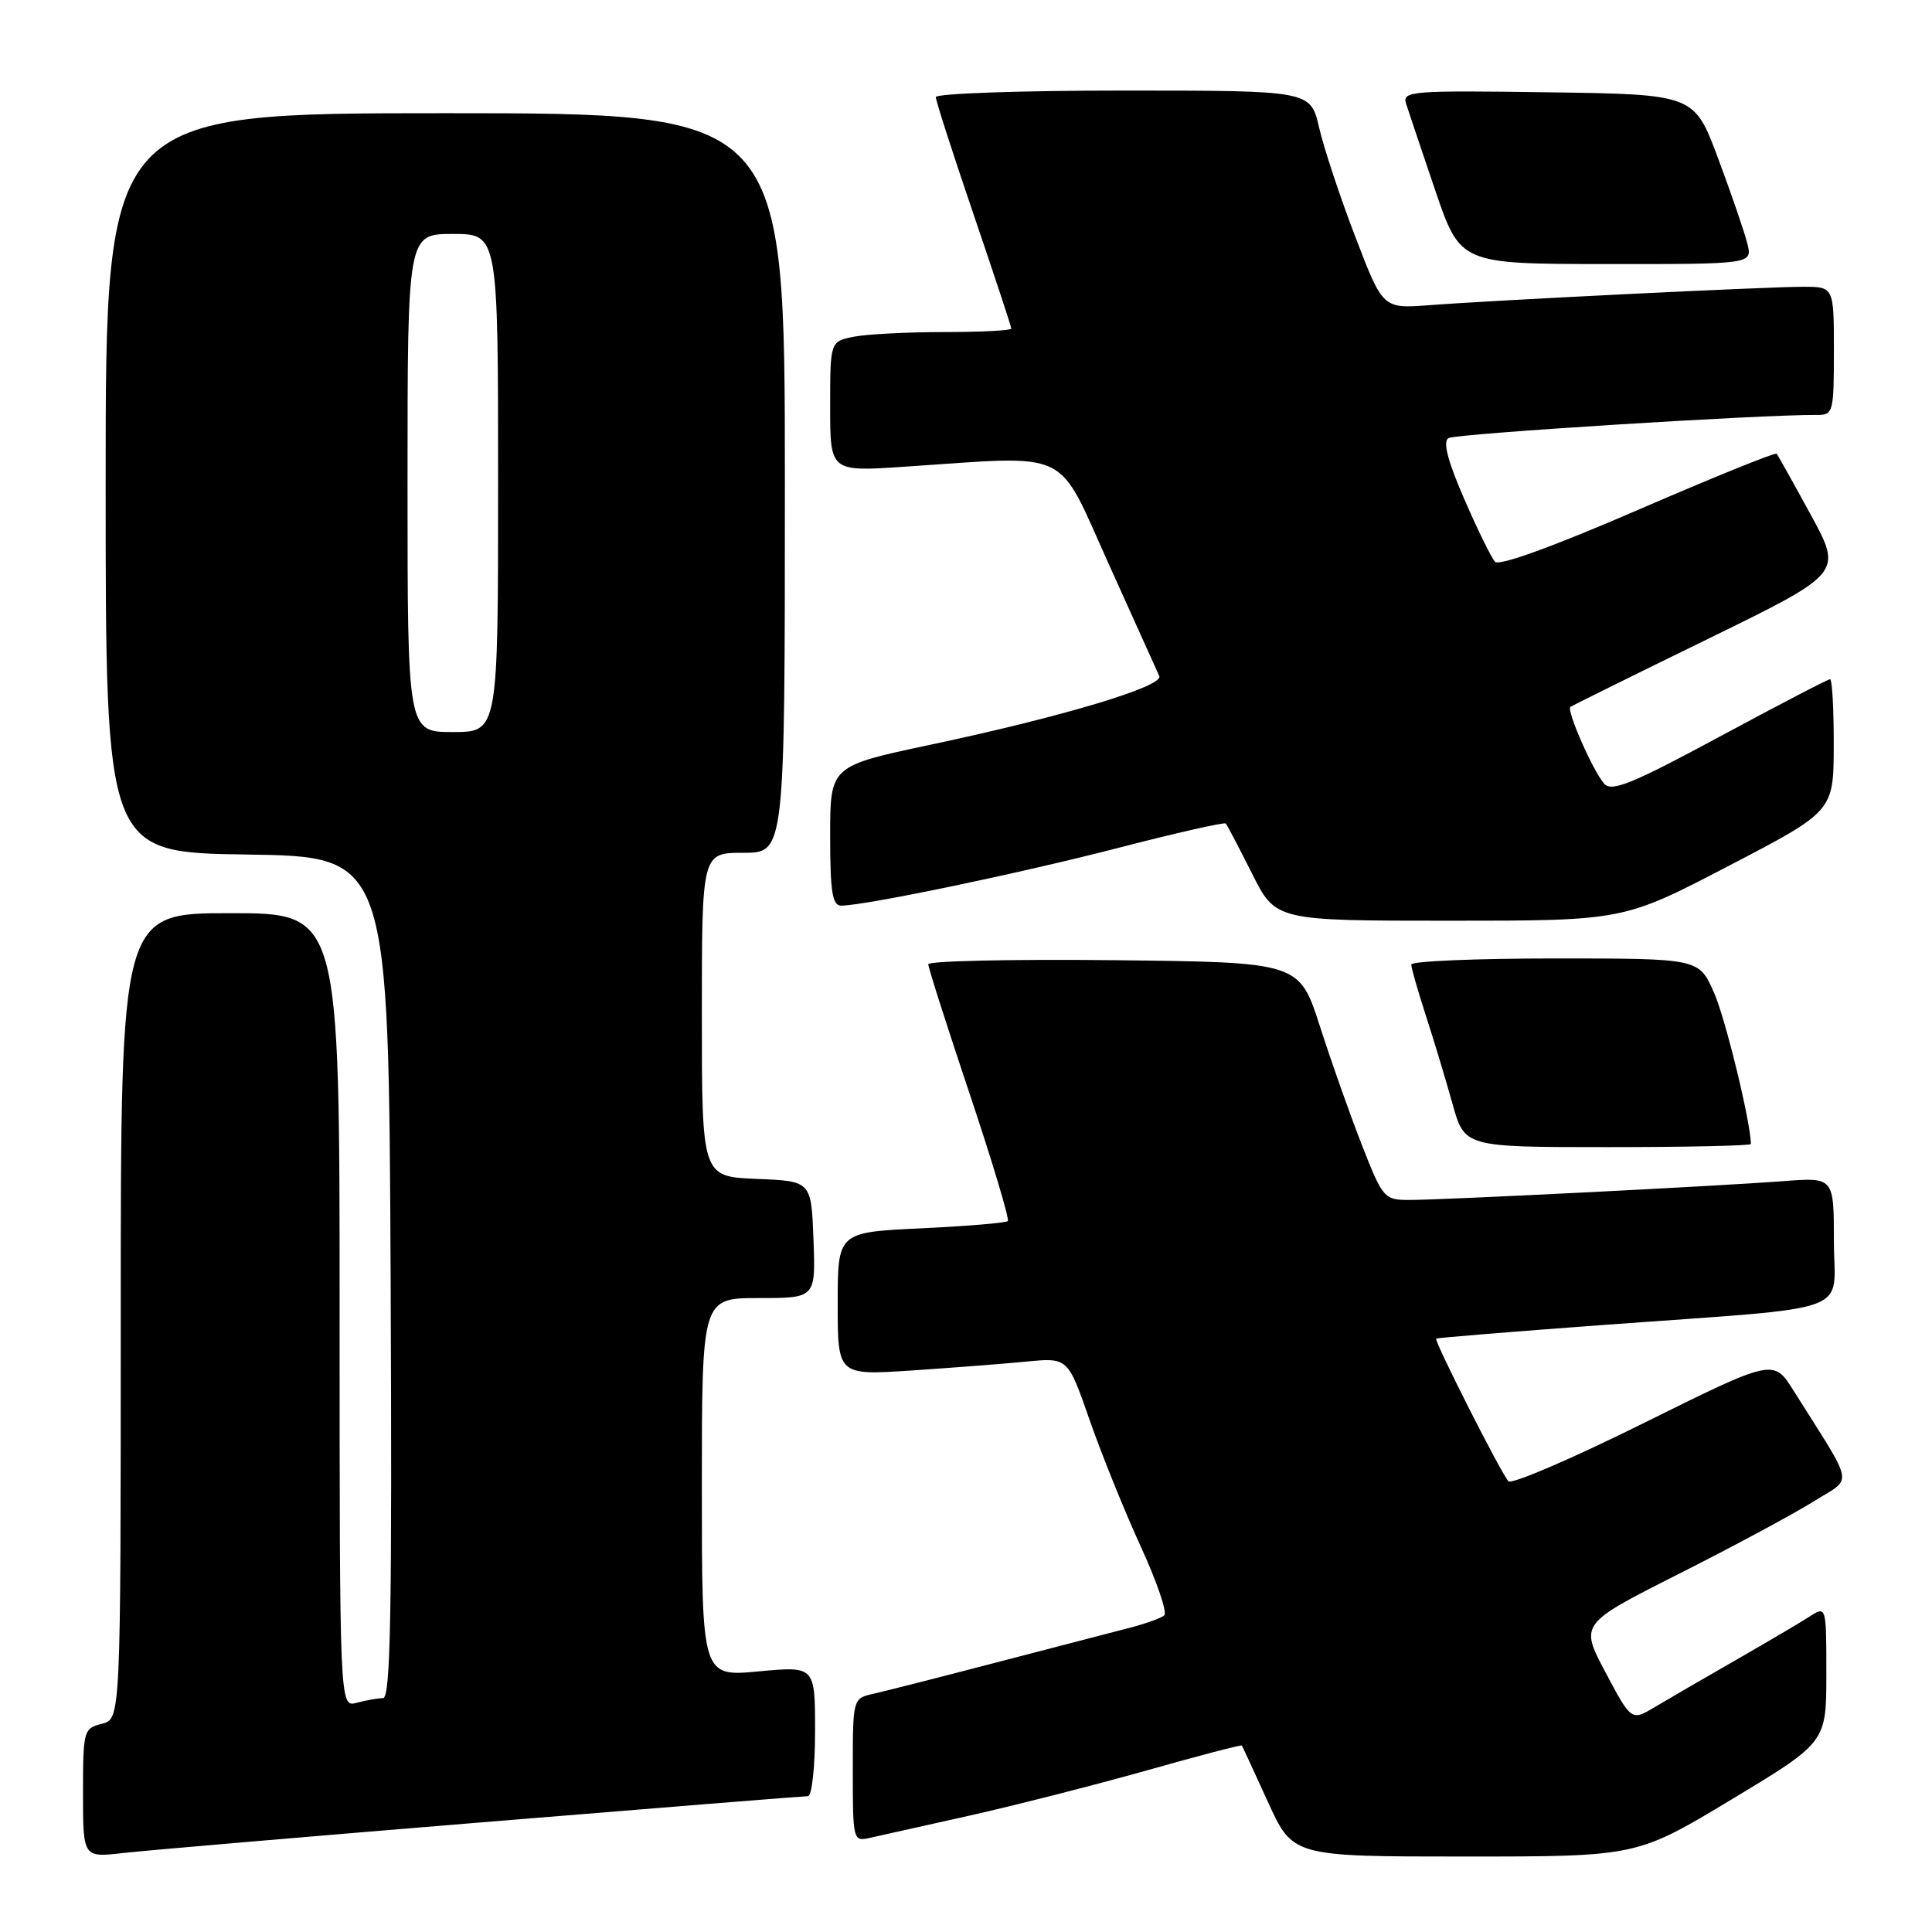 <?xml version="1.0" encoding="UTF-8" standalone="no"?>
<!DOCTYPE svg PUBLIC "-//W3C//DTD SVG 1.1//EN" "http://www.w3.org/Graphics/SVG/1.1/DTD/svg11.dtd" >
<svg xmlns="http://www.w3.org/2000/svg" xmlns:xlink="http://www.w3.org/1999/xlink" version="1.1" viewBox="0 0 256 256">
 <g >
 <path fill="currentColor"
d=" M 63.81 241.47 C 87.08 239.56 106.55 238.00 107.06 238.00 C 107.58 238.00 108.00 234.12 108.00 229.38 C 108.00 220.77 108.00 220.77 100.50 221.47 C 93.00 222.17 93.00 222.17 93.00 197.09 C 93.00 172.00 93.00 172.00 100.54 172.00 C 108.08 172.00 108.08 172.00 107.79 164.25 C 107.50 156.50 107.50 156.50 100.25 156.21 C 93.00 155.91 93.00 155.91 93.00 134.46 C 93.00 113.00 93.00 113.00 98.50 113.00 C 104.00 113.00 104.00 113.00 104.00 64.00 C 104.00 15.00 104.00 15.00 59.00 15.00 C 14.00 15.00 14.00 15.00 14.00 63.98 C 14.00 112.96 14.00 112.96 32.75 113.23 C 51.50 113.50 51.50 113.50 51.76 169.25 C 51.96 213.51 51.76 225.00 50.76 225.01 C 50.07 225.02 48.49 225.30 47.25 225.63 C 45.00 226.23 45.00 226.23 45.00 173.62 C 45.00 121.00 45.00 121.00 30.50 121.00 C 16.00 121.00 16.00 121.00 16.00 174.39 C 16.00 227.78 16.00 227.78 13.50 228.41 C 11.08 229.02 11.00 229.30 11.00 237.59 C 11.00 246.14 11.00 246.14 16.25 245.54 C 19.14 245.21 40.54 243.38 63.81 241.47 Z  M 229.45 238.43 C 242.00 230.87 242.00 230.87 242.00 221.82 C 242.00 212.77 242.00 212.77 239.75 214.22 C 238.51 215.02 234.12 217.60 230.00 219.97 C 225.88 222.33 221.07 225.12 219.33 226.16 C 216.17 228.06 216.17 228.06 212.75 221.62 C 209.33 215.18 209.33 215.18 222.41 208.57 C 229.61 204.94 237.64 200.62 240.26 198.98 C 245.59 195.63 245.90 197.39 237.66 184.27 C 235.00 180.04 235.00 180.04 217.83 188.55 C 208.39 193.24 200.31 196.71 199.88 196.28 C 198.98 195.38 190.00 177.66 190.30 177.37 C 190.41 177.27 200.40 176.45 212.50 175.56 C 246.51 173.06 243.00 174.34 243.00 164.43 C 243.00 155.99 243.00 155.99 236.25 156.51 C 227.67 157.17 191.28 159.00 186.74 159.00 C 183.42 159.00 183.23 158.79 180.47 151.75 C 178.91 147.77 176.40 140.68 174.90 136.00 C 172.16 127.50 172.16 127.50 147.58 127.23 C 134.06 127.09 123.00 127.33 123.00 127.77 C 123.00 128.21 125.47 135.95 128.49 144.96 C 131.51 153.98 133.78 161.56 133.54 161.80 C 133.29 162.04 128.13 162.47 122.05 162.76 C 111.00 163.28 111.00 163.28 111.00 172.76 C 111.00 182.24 111.00 182.24 120.75 181.60 C 126.11 181.24 132.97 180.71 136.00 180.42 C 141.50 179.88 141.50 179.88 144.39 188.19 C 145.99 192.76 149.03 200.29 151.16 204.93 C 153.29 209.57 154.69 213.67 154.27 214.04 C 153.85 214.42 151.70 215.18 149.50 215.74 C 147.30 216.31 139.43 218.35 132.00 220.29 C 124.58 222.23 117.26 224.09 115.75 224.43 C 113.00 225.04 113.00 225.04 113.00 234.54 C 113.00 243.87 113.04 244.03 115.25 243.53 C 116.49 243.25 122.45 241.92 128.50 240.57 C 134.55 239.21 145.10 236.52 151.95 234.59 C 158.80 232.65 164.47 231.17 164.55 231.29 C 164.63 231.40 166.18 234.76 168.00 238.75 C 171.30 246.00 171.30 246.00 194.09 246.00 C 216.89 246.00 216.89 246.00 229.45 238.43 Z  M 232.00 151.59 C 232.00 148.78 228.63 134.95 227.11 131.51 C 225.11 127.00 225.11 127.00 206.06 127.00 C 195.58 127.00 187.00 127.36 187.00 127.81 C 187.00 128.25 187.87 131.29 188.93 134.56 C 189.99 137.83 191.58 143.09 192.46 146.25 C 194.06 152.00 194.06 152.00 213.03 152.00 C 223.46 152.00 232.00 151.81 232.00 151.59 Z  M 229.03 114.75 C 242.96 107.50 242.96 107.50 242.98 98.75 C 242.99 93.94 242.77 90.00 242.49 90.00 C 242.21 90.00 235.64 93.42 227.88 97.60 C 216.25 103.87 213.56 104.96 212.57 103.85 C 211.09 102.20 207.53 94.10 208.09 93.67 C 208.32 93.50 216.52 89.44 226.33 84.65 C 244.15 75.94 244.15 75.94 239.94 68.22 C 237.63 63.98 235.59 60.33 235.41 60.12 C 235.23 59.92 226.96 63.27 217.03 67.57 C 205.93 72.38 198.65 75.03 198.10 74.44 C 197.62 73.93 195.78 70.18 194.02 66.12 C 191.82 61.06 191.16 58.52 191.93 58.05 C 192.85 57.47 233.48 54.92 240.75 54.98 C 242.91 55.00 243.00 54.65 243.00 46.50 C 243.00 38.00 243.00 38.00 238.91 38.00 C 234.11 38.00 198.25 39.76 189.36 40.44 C 183.23 40.90 183.23 40.90 179.58 31.36 C 177.57 26.12 175.41 19.61 174.79 16.91 C 173.66 12.00 173.66 12.00 148.83 12.00 C 135.17 12.00 124.00 12.39 124.00 12.87 C 124.00 13.34 126.25 20.33 129.00 28.40 C 131.75 36.47 134.00 43.28 134.00 43.54 C 134.00 43.79 130.01 44.00 125.12 44.00 C 120.24 44.00 114.84 44.28 113.12 44.62 C 110.00 45.25 110.00 45.25 110.00 53.87 C 110.00 62.50 110.00 62.50 119.75 61.85 C 142.31 60.35 139.89 59.20 146.92 74.75 C 150.34 82.31 153.35 88.99 153.61 89.58 C 154.21 90.95 140.79 94.97 123.25 98.69 C 110.00 101.50 110.00 101.50 110.00 110.75 C 110.00 118.16 110.29 120.00 111.45 120.00 C 114.62 120.00 135.26 115.70 148.29 112.32 C 155.87 110.36 162.23 108.92 162.42 109.12 C 162.61 109.33 164.17 112.31 165.90 115.75 C 169.03 122.00 169.03 122.00 192.07 122.00 C 215.11 122.00 215.11 122.00 229.03 114.75 Z  M 231.53 32.27 C 231.16 30.77 229.42 25.71 227.67 21.02 C 224.50 12.50 224.50 12.50 205.13 12.23 C 186.97 11.97 185.79 12.07 186.31 13.73 C 186.62 14.70 188.36 19.88 190.18 25.24 C 193.50 34.97 193.50 34.97 212.86 34.99 C 232.22 35.00 232.22 35.00 231.53 32.27 Z  M 54.00 64.00 C 54.00 31.00 54.00 31.00 60.00 31.00 C 66.00 31.00 66.00 31.00 66.00 64.00 C 66.00 97.00 66.00 97.00 60.00 97.00 C 54.00 97.00 54.00 97.00 54.00 64.00 Z "/>
</g>
</svg>